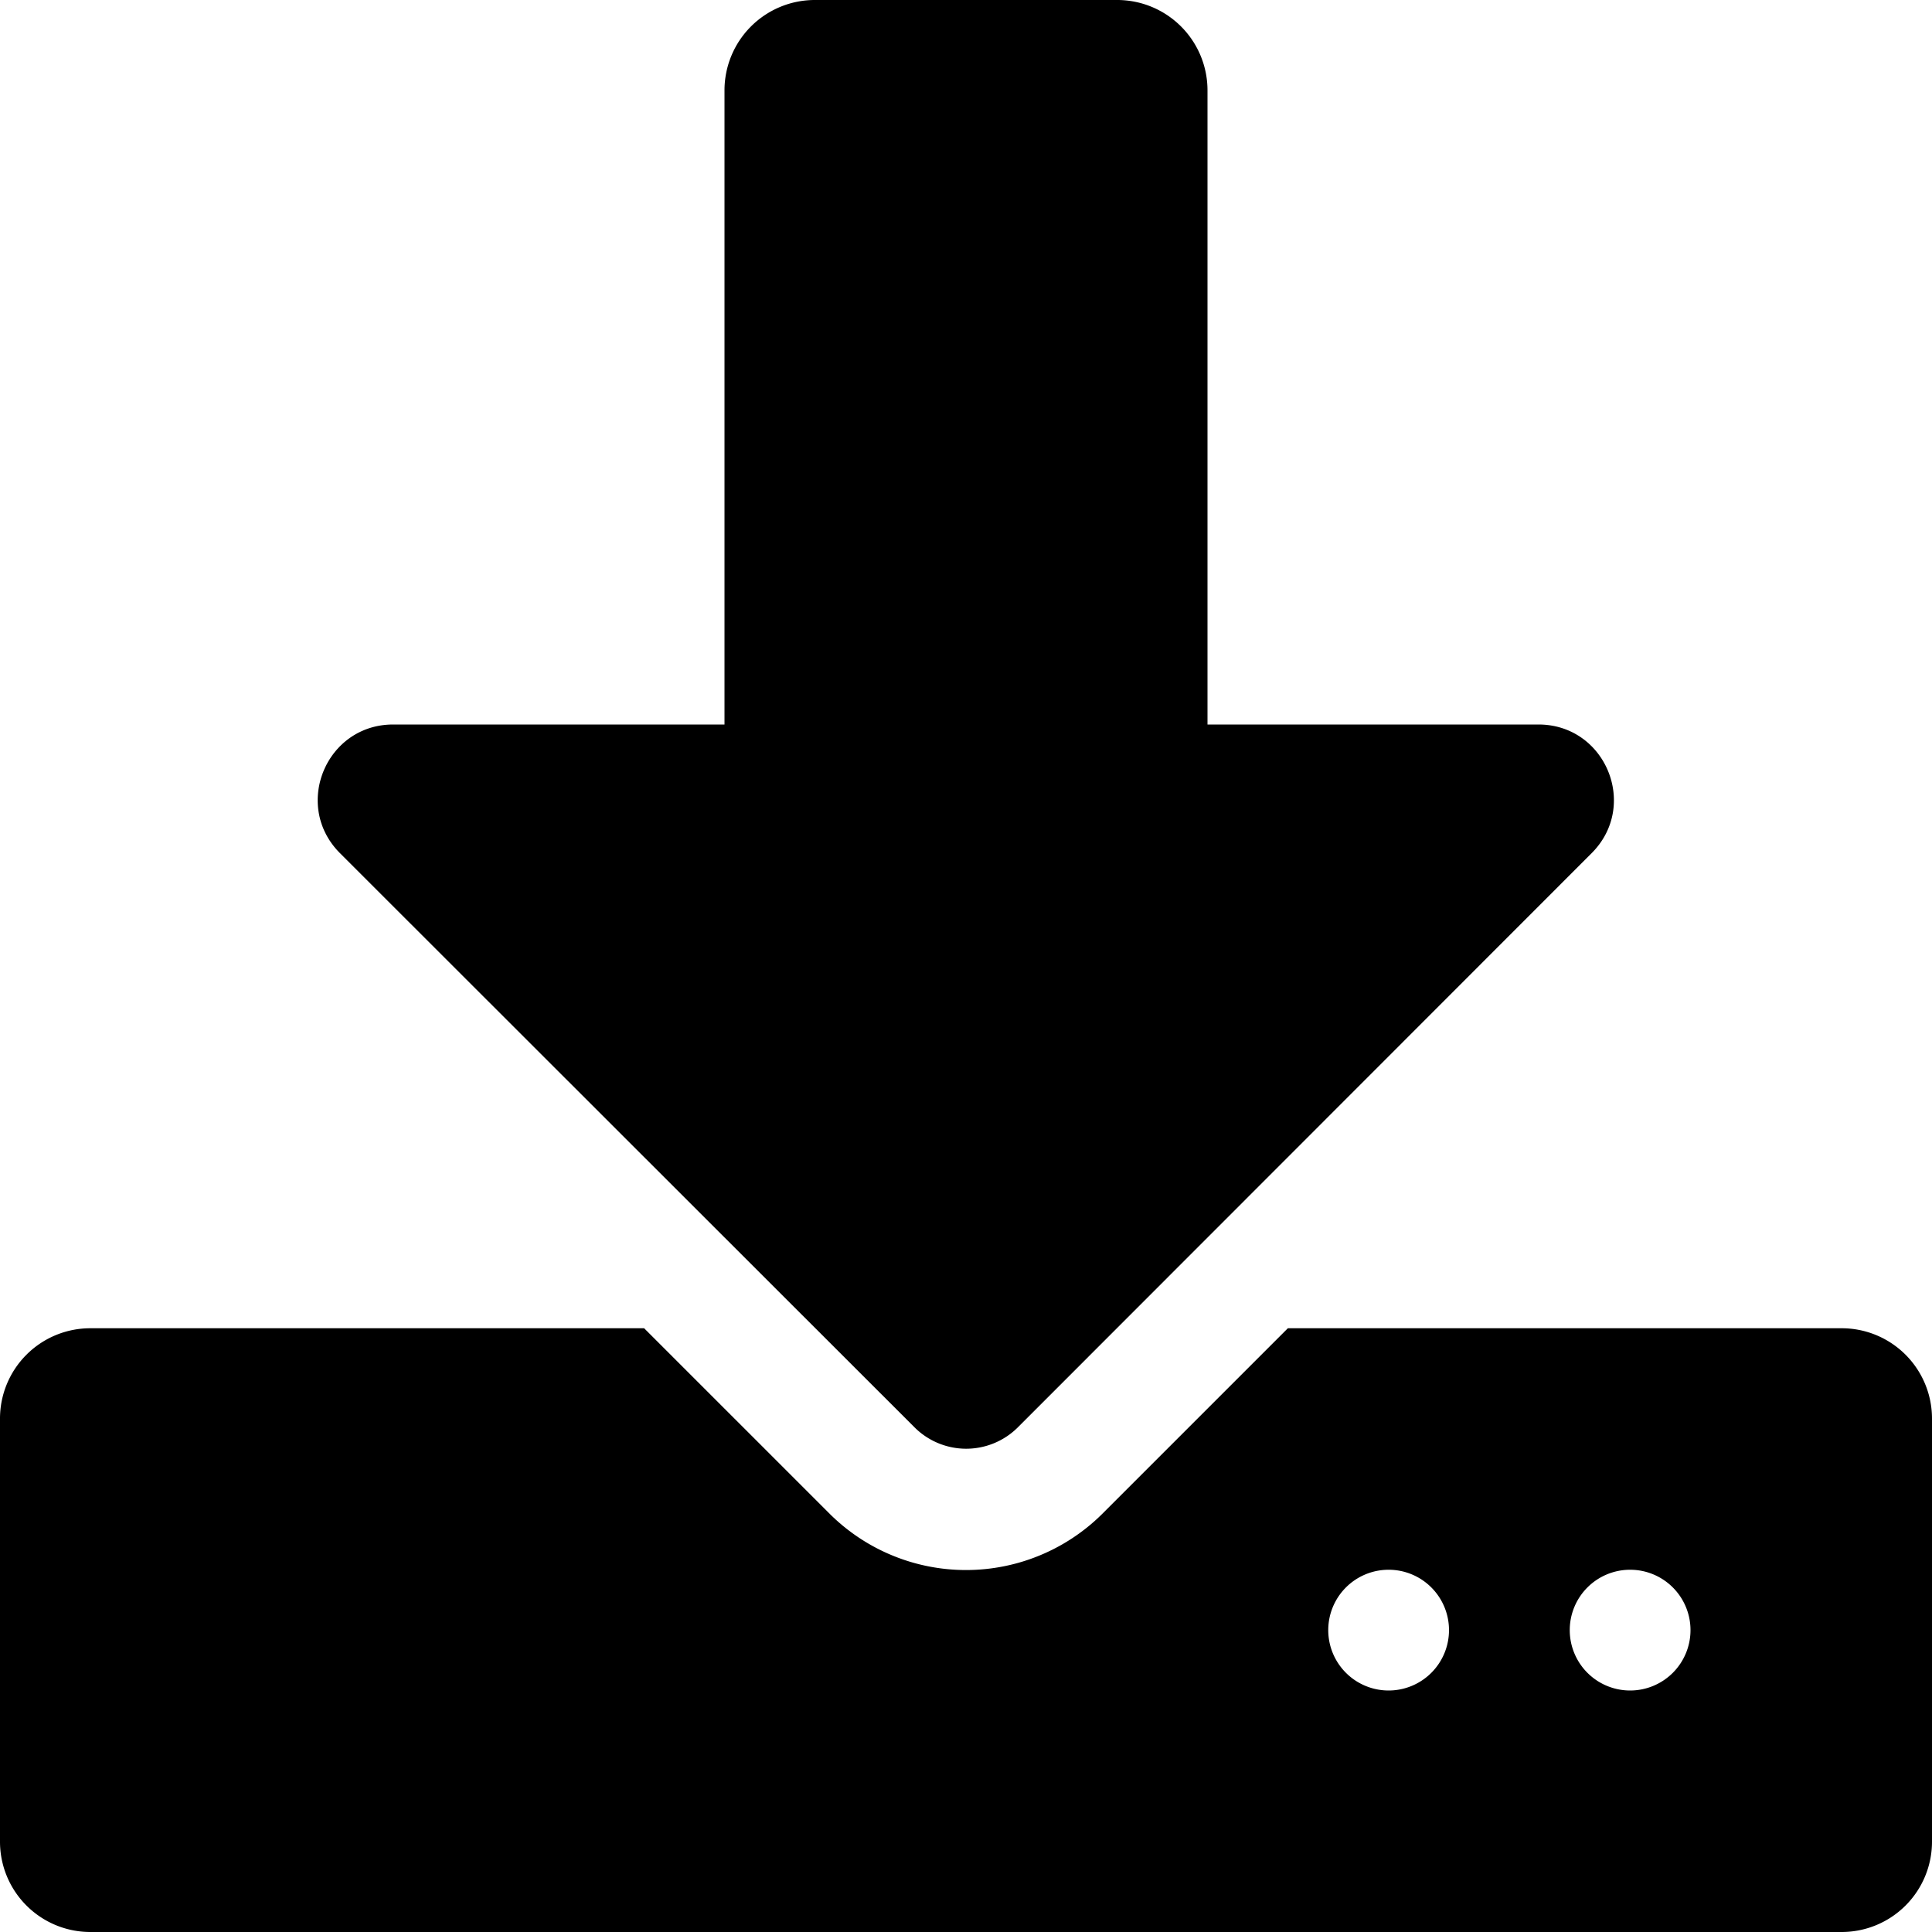 <svg
    aria-hidden="true"
    focusable="false"
    role="img"
    xmlns="http://www.w3.org/2000/svg"
    viewBox="0 0 512 512"
    shape-rendering="geometricPrecision"
    class="{classProp}"
>
    <path
        fill="currentColor"
        d="M320 24v168h87.7c17.8 0 26.7 21.5 14.1 34.1L269.7 378.3a19.37 19.37 0 0 1-27.3 0L90.1 226.1c-12.6-12.6-3.7-34.1 14.1-34.1H192V24a23.94 23.94 0 0 1 24-24h80a23.94 23.94 0 0 1 24 24z"
        style="color: {VARIANT_MAP[variant].light}"
    />
    <path
        fill="currentColor"
        d="M488 352H341.3l-49 49a51.24 51.24 0 0 1-72.6 0l-49-49H24a23.94 23.94 0 0 0-24 24v112a23.94 23.94 0 0 0 24 24h464a23.94 23.94 0 0 0 24-24V376a23.94 23.94 0 0 0-24-24zm-120 96a16 16 0 1 1 16-16 16 16 0 0 1-16 16zm64 0a16 16 0 1 1 16-16 16 16 0 0 1-16 16z"
        style="color: {VARIANT_MAP[variant].dark}"
    />
</svg>
